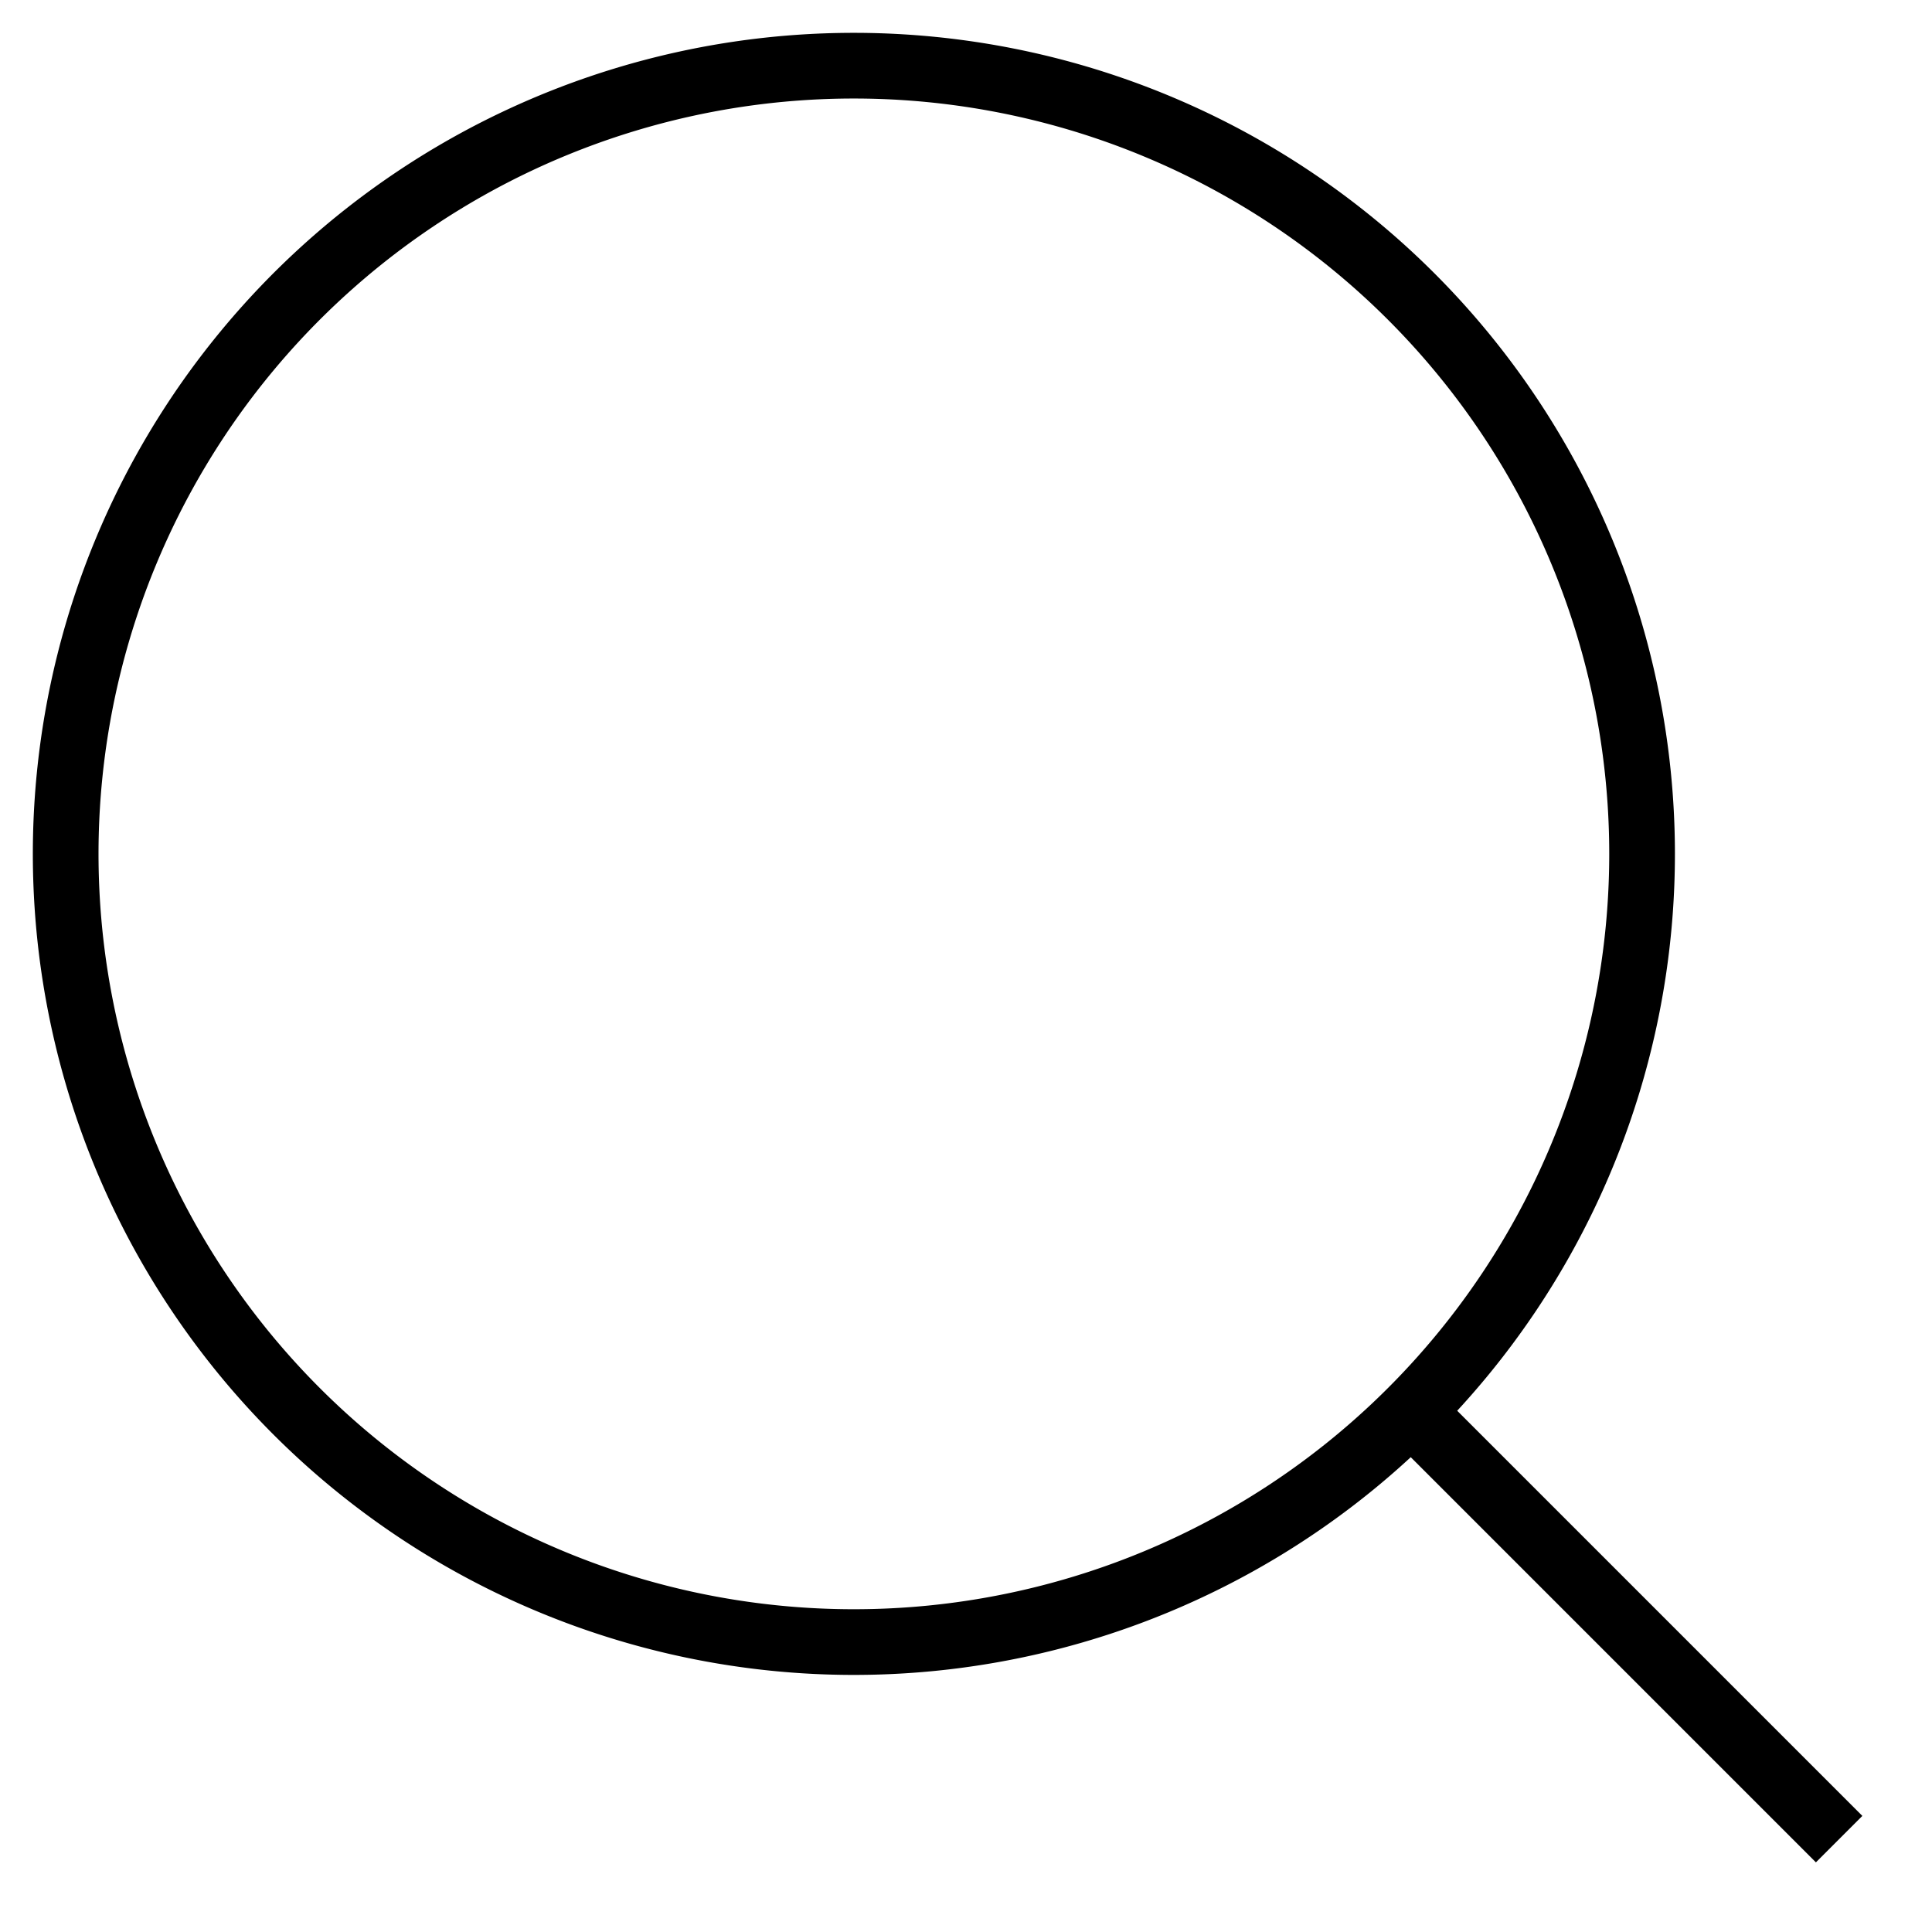 <svg xmlns="http://www.w3.org/2000/svg" width="29.414" height="29.414" viewBox="0 0 29.414 29.414">
  <g id="Icon_feather-search" data-name="Icon feather-search" transform="translate(-3.5 -3.5)">
    <path id="Path_183" data-name="Path 183" d="M28.5,16.5a12,12,0,1,1-12-12A12,12,0,0,1,28.5,16.5Z" fill="none" stroke="#000" strokeLinecap="round" stroke-linejoin="round" strokeWidth="2" />
    <path id="Path_184" data-name="Path 184" d="M31.5,31.5l-6.525-6.525" fill="none" stroke="#000" strokeLinecap="round" stroke-linejoin="round" strokeWidth="2" />
  </g>
</svg>